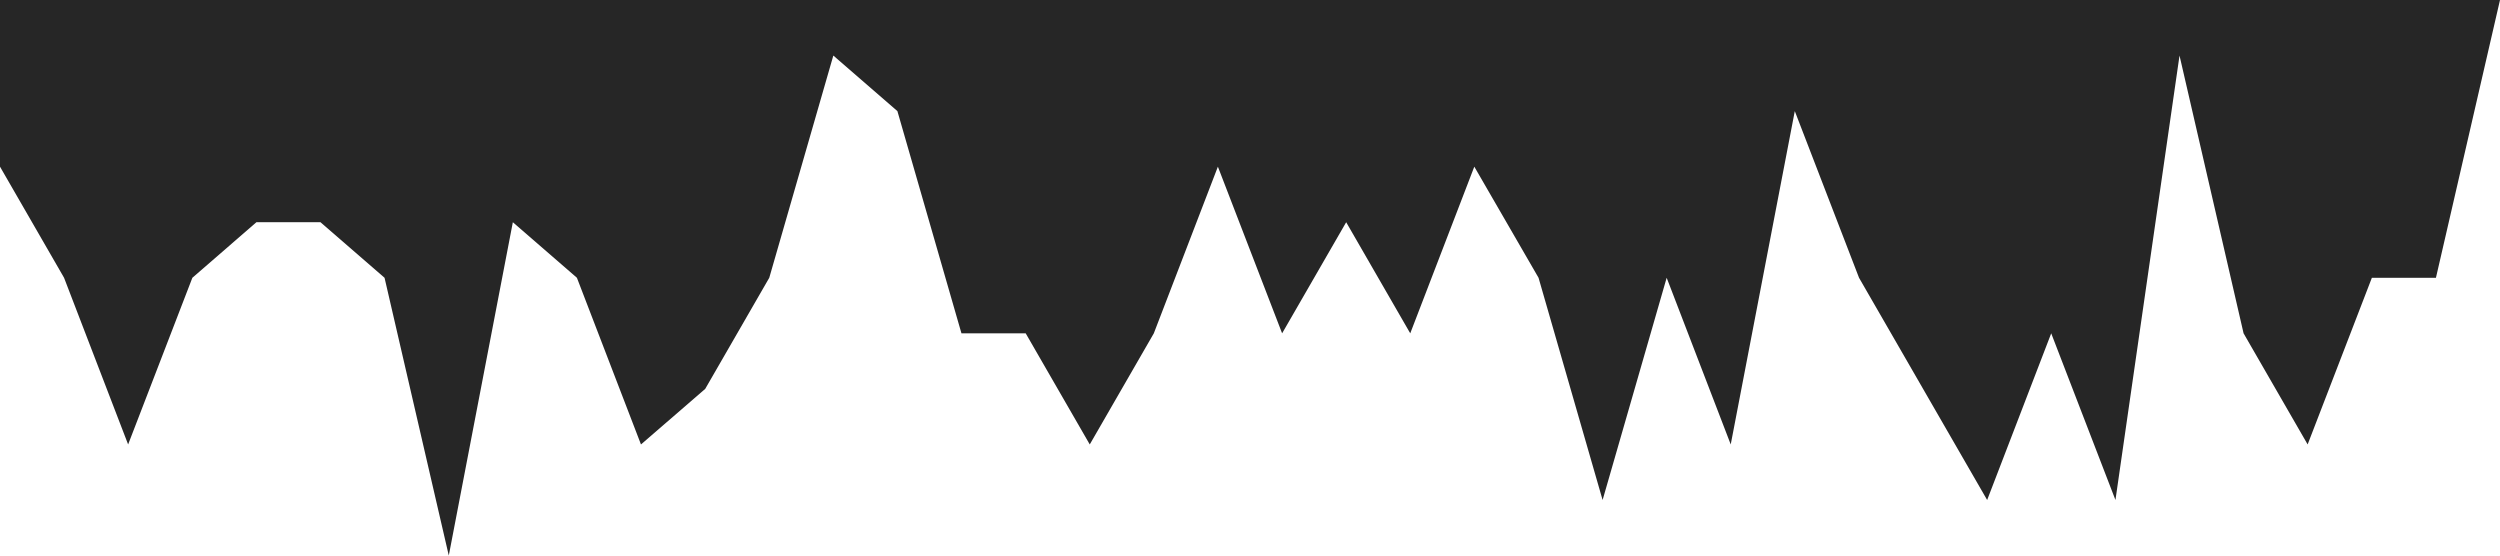 <svg xmlns="http://www.w3.org/2000/svg" viewBox="0 0 1440 320"><path fill="#262626" fill-opacity="1" d="M0,96L36.9,160L73.8,256L110.8,160L147.7,128L184.6,128L221.5,160L258.5,320L295.4,128L332.3,160L369.2,256L406.2,224L443.1,160L480,32L516.9,64L553.8,192L590.8,192L627.7,256L664.6,192L701.5,96L738.5,192L775.4,128L812.3,192L849.2,96L886.2,160L923.1,288L960,160L996.9,256L1033.8,64L1070.8,160L1107.7,224L1144.6,288L1181.5,192L1218.5,288L1255.4,32L1292.3,192L1329.2,256L1366.2,160L1403.1,160L1440,0L1440,0L1403.1,0L1366.2,0L1329.2,0L1292.3,0L1255.4,0L1218.5,0L1181.5,0L1144.6,0L1107.7,0L1070.8,0L1033.8,0L996.9,0L960,0L923.1,0L886.2,0L849.2,0L812.3,0L775.4,0L738.5,0L701.5,0L664.6,0L627.7,0L590.8,0L553.8,0L516.9,0L480,0L443.1,0L406.2,0L369.2,0L332.3,0L295.4,0L258.5,0L221.5,0L184.6,0L147.7,0L110.8,0L73.8,0L36.9,0L0,0Z"></path></svg>